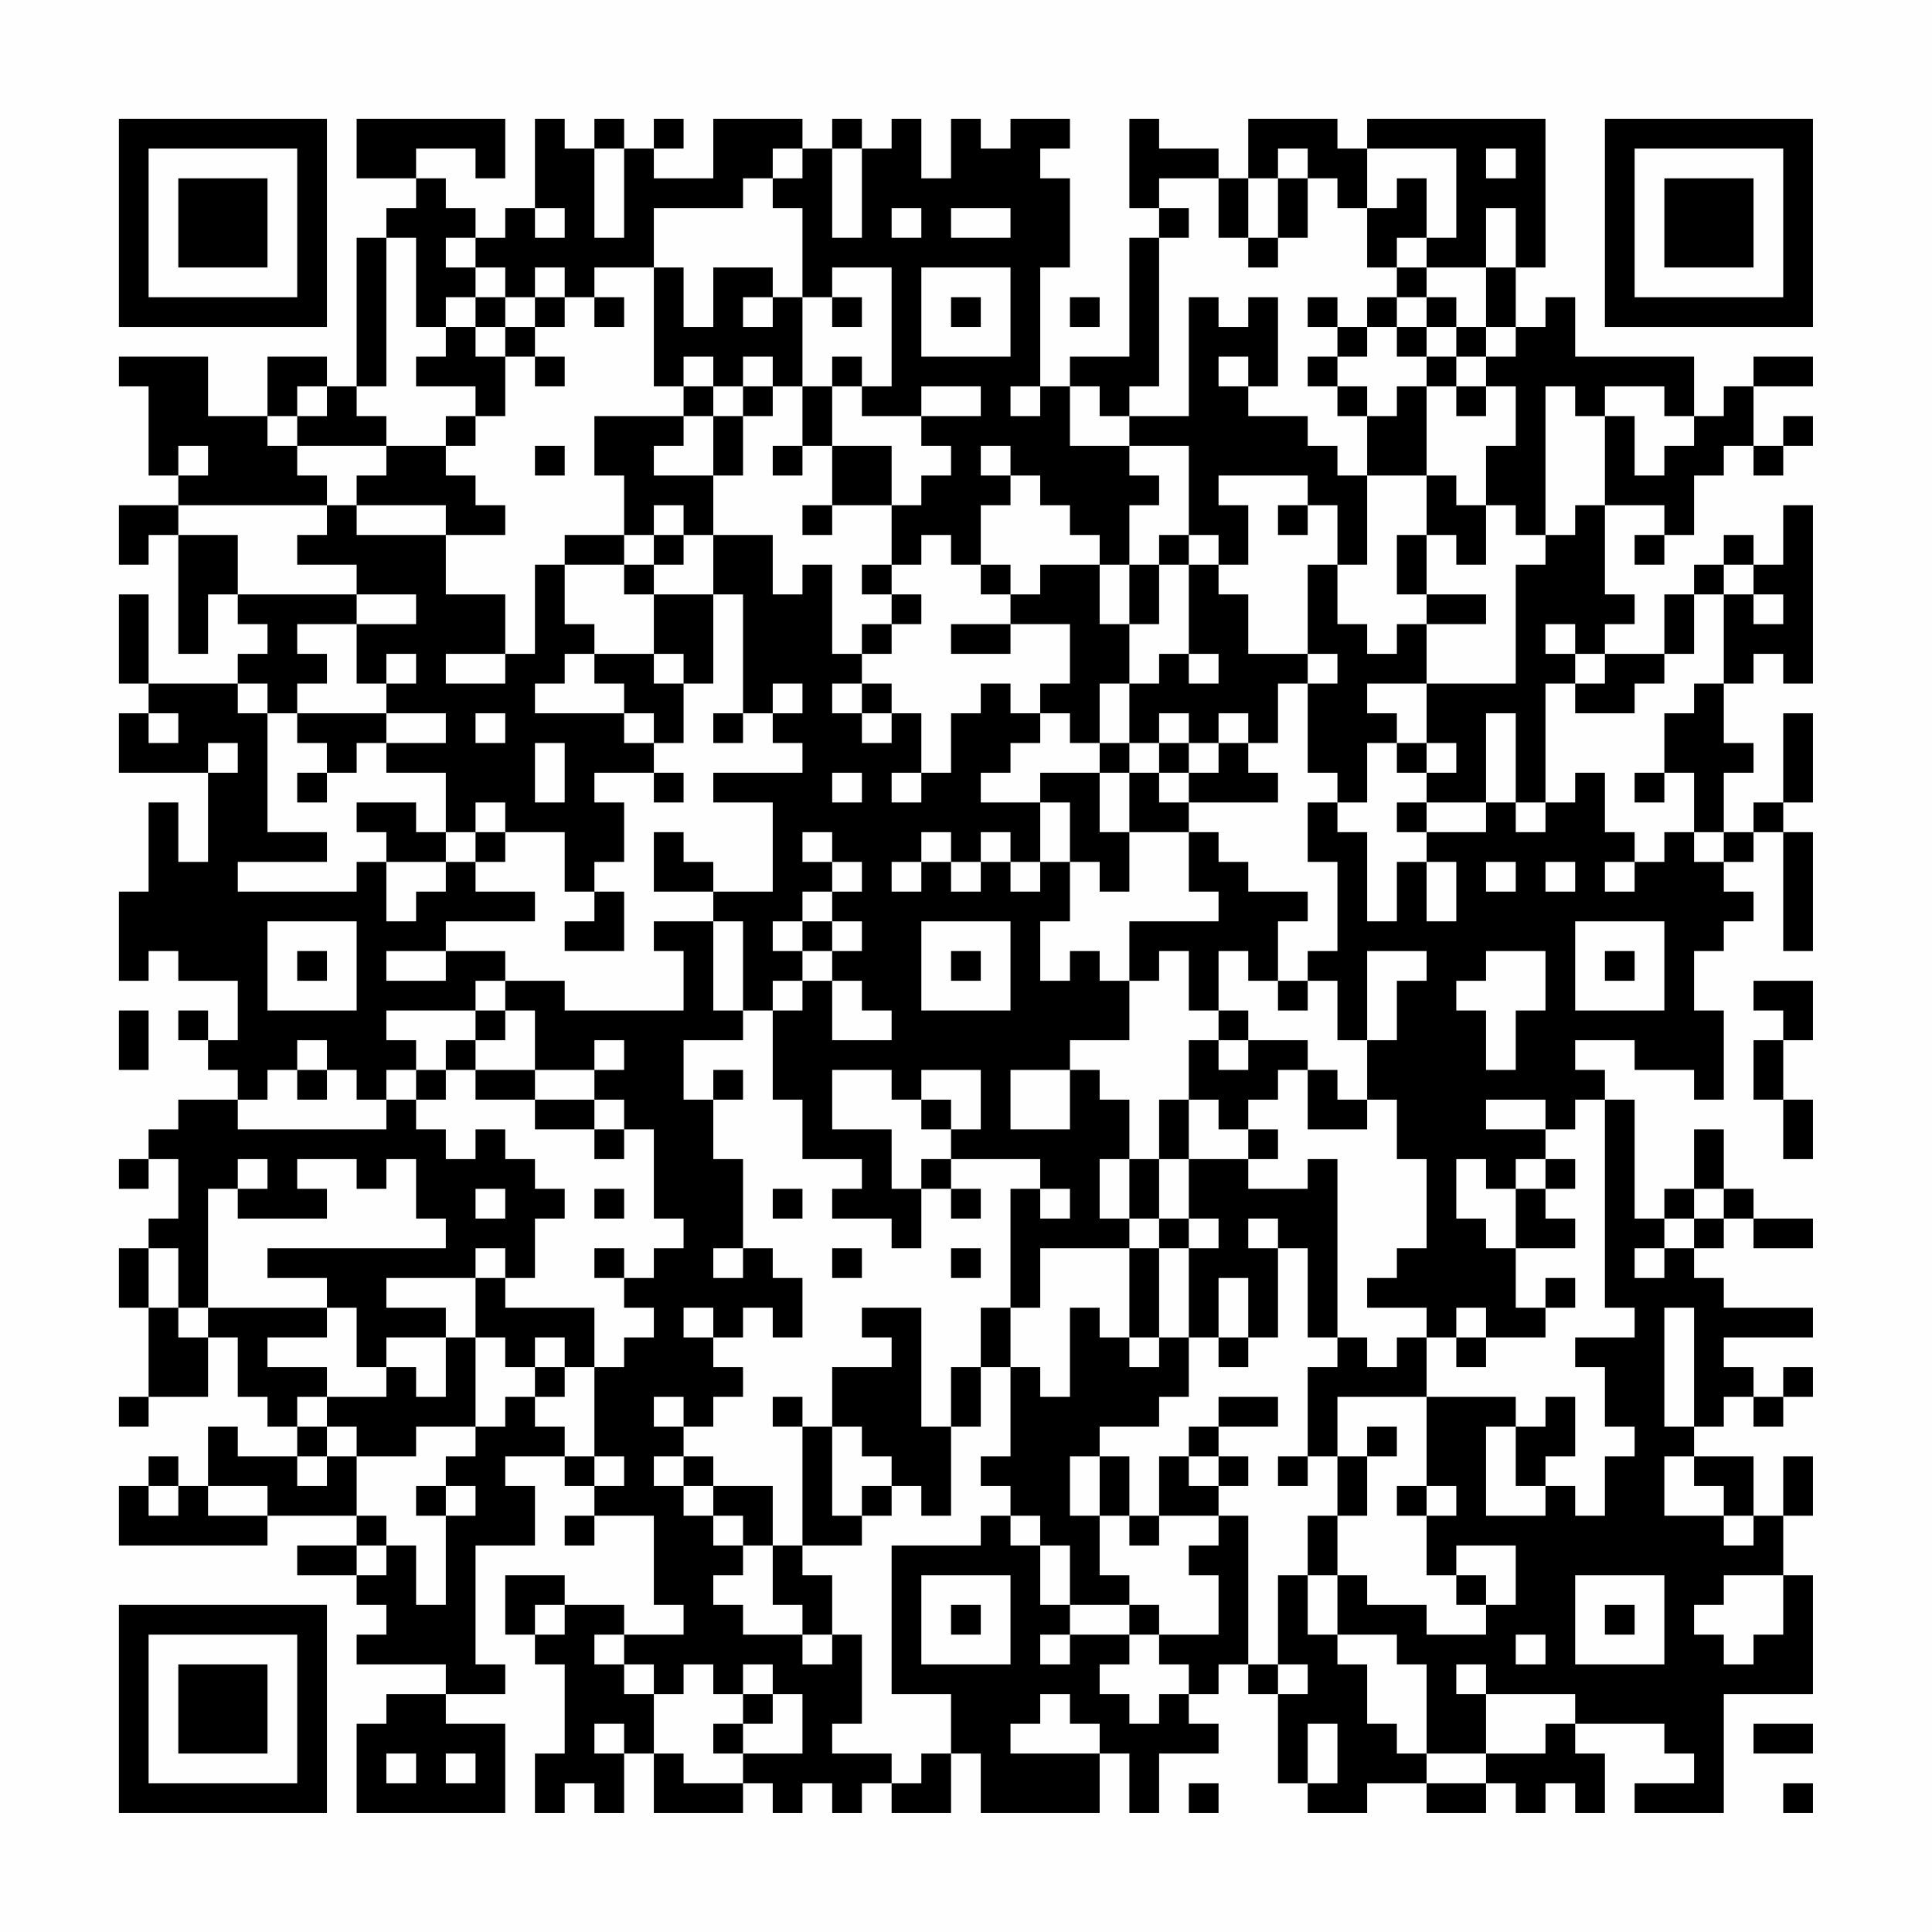 <?xml version="1.0" encoding="UTF-8"?>
<svg xmlns="http://www.w3.org/2000/svg" version="1.1" width="300" height="300" viewBox="0 0 300 300"><rect x="0" y="0" width="300" height="300" fill="#fefefe"/><g transform="scale(4.615)"><g transform="translate(4,4)"><path fill-rule="evenodd" d="M8 0L8 2L10 2L10 3L9 3L9 4L8 4L8 9L7 9L7 8L5 8L5 10L3 10L3 8L0 8L0 9L1 9L1 12L2 12L2 13L0 13L0 15L1 15L1 14L2 14L2 18L3 18L3 16L4 16L4 17L5 17L5 18L4 18L4 19L1 19L1 16L0 16L0 19L1 19L1 20L0 20L0 22L3 22L3 25L2 25L2 23L1 23L1 26L0 26L0 29L1 29L1 28L2 28L2 29L4 29L4 31L3 31L3 30L2 30L2 31L3 31L3 32L4 32L4 33L2 33L2 34L1 34L1 35L0 35L0 36L1 36L1 35L2 35L2 37L1 37L1 38L0 38L0 40L1 40L1 43L0 43L0 44L1 44L1 43L3 43L3 41L4 41L4 43L5 43L5 44L6 44L6 45L4 45L4 44L3 44L3 46L2 46L2 45L1 45L1 46L0 46L0 48L5 48L5 47L8 47L8 48L6 48L6 49L8 49L8 50L9 50L9 51L8 51L8 52L11 52L11 53L9 53L9 54L8 54L8 57L13 57L13 54L11 54L11 53L13 53L13 52L12 52L12 48L14 48L14 46L13 46L13 45L15 45L15 46L16 46L16 47L15 47L15 48L16 48L16 47L18 47L18 50L19 50L19 51L17 51L17 50L15 50L15 49L13 49L13 51L14 51L14 52L15 52L15 55L14 55L14 57L15 57L15 56L16 56L16 57L17 57L17 55L18 55L18 57L21 57L21 56L22 56L22 57L23 57L23 56L24 56L24 57L25 57L25 56L26 56L26 57L28 57L28 55L29 55L29 57L33 57L33 55L34 55L34 57L35 57L35 55L37 55L37 54L36 54L36 53L37 53L37 52L38 52L38 53L39 53L39 56L40 56L40 57L42 57L42 56L44 56L44 57L46 57L46 56L47 56L47 57L48 57L48 56L49 56L49 57L50 57L50 55L49 55L49 54L52 54L52 55L53 55L53 56L51 56L51 57L54 57L54 53L57 53L57 49L56 49L56 47L57 47L57 45L56 45L56 47L55 47L55 45L53 45L53 44L54 44L54 43L55 43L55 44L56 44L56 43L57 43L57 42L56 42L56 43L55 43L55 42L54 42L54 41L57 41L57 40L54 40L54 39L53 39L53 38L54 38L54 37L55 37L55 38L57 38L57 37L55 37L55 36L54 36L54 34L53 34L53 36L52 36L52 37L51 37L51 33L50 33L50 32L49 32L49 31L51 31L51 32L53 32L53 33L54 33L54 30L53 30L53 28L54 28L54 27L55 27L55 26L54 26L54 25L55 25L55 24L56 24L56 28L57 28L57 24L56 24L56 23L57 23L57 20L56 20L56 23L55 23L55 24L54 24L54 22L55 22L55 21L54 21L54 19L55 19L55 18L56 18L56 19L57 19L57 13L56 13L56 15L55 15L55 14L54 14L54 15L53 15L53 16L52 16L52 18L50 18L50 17L51 17L51 16L50 16L50 13L52 13L52 14L51 14L51 15L52 15L52 14L53 14L53 12L54 12L54 11L55 11L55 12L56 12L56 11L57 11L57 10L56 10L56 11L55 11L55 9L57 9L57 8L55 8L55 9L54 9L54 10L53 10L53 8L49 8L49 6L48 6L48 7L47 7L47 5L48 5L48 0L42 0L42 1L41 1L41 0L38 0L38 2L37 2L37 1L35 1L35 0L34 0L34 3L35 3L35 4L34 4L34 8L32 8L32 9L31 9L31 5L32 5L32 2L31 2L31 1L32 1L32 0L30 0L30 1L29 1L29 0L28 0L28 2L27 2L27 0L26 0L26 1L25 1L25 0L24 0L24 1L23 1L23 0L20 0L20 2L18 2L18 1L19 1L19 0L18 0L18 1L17 1L17 0L16 0L16 1L15 1L15 0L14 0L14 3L13 3L13 4L12 4L12 3L11 3L11 2L10 2L10 1L12 1L12 2L13 2L13 0ZM16 1L16 4L17 4L17 1ZM22 1L22 2L21 2L21 3L18 3L18 5L16 5L16 6L15 6L15 5L14 5L14 6L13 6L13 5L12 5L12 4L11 4L11 5L12 5L12 6L11 6L11 7L10 7L10 4L9 4L9 9L8 9L8 10L9 10L9 11L6 11L6 10L7 10L7 9L6 9L6 10L5 10L5 11L6 11L6 12L7 12L7 13L2 13L2 14L4 14L4 16L8 16L8 17L6 17L6 18L7 18L7 19L6 19L6 20L5 20L5 19L4 19L4 20L5 20L5 24L7 24L7 25L4 25L4 26L8 26L8 25L9 25L9 27L10 27L10 26L11 26L11 25L12 25L12 26L14 26L14 27L11 27L11 28L9 28L9 29L11 29L11 28L13 28L13 29L12 29L12 30L9 30L9 31L10 31L10 32L9 32L9 33L8 33L8 32L7 32L7 31L6 31L6 32L5 32L5 33L4 33L4 34L9 34L9 33L10 33L10 34L11 34L11 35L12 35L12 34L13 34L13 35L14 35L14 36L15 36L15 37L14 37L14 39L13 39L13 38L12 38L12 39L9 39L9 40L11 40L11 41L9 41L9 42L8 42L8 40L7 40L7 39L5 39L5 38L11 38L11 37L10 37L10 35L9 35L9 36L8 36L8 35L6 35L6 36L7 36L7 37L4 37L4 36L5 36L5 35L4 35L4 36L3 36L3 40L2 40L2 38L1 38L1 40L2 40L2 41L3 41L3 40L7 40L7 41L5 41L5 42L7 42L7 43L6 43L6 44L7 44L7 45L6 45L6 46L7 46L7 45L8 45L8 47L9 47L9 48L8 48L8 49L9 49L9 48L10 48L10 50L11 50L11 47L12 47L12 46L11 46L11 45L12 45L12 44L13 44L13 43L14 43L14 44L15 44L15 45L16 45L16 46L17 46L17 45L16 45L16 42L17 42L17 41L18 41L18 40L17 40L17 39L18 39L18 38L19 38L19 37L18 37L18 34L17 34L17 33L16 33L16 32L17 32L17 31L16 31L16 32L14 32L14 30L13 30L13 29L15 29L15 30L19 30L19 28L18 28L18 27L20 27L20 30L21 30L21 31L19 31L19 33L20 33L20 35L21 35L21 38L20 38L20 39L21 39L21 38L22 38L22 39L23 39L23 41L22 41L22 40L21 40L21 41L20 41L20 40L19 40L19 41L20 41L20 42L21 42L21 43L20 43L20 44L19 44L19 43L18 43L18 44L19 44L19 45L18 45L18 46L19 46L19 47L20 47L20 48L21 48L21 49L20 49L20 50L21 50L21 51L23 51L23 52L24 52L24 51L25 51L25 54L24 54L24 55L26 55L26 56L27 56L27 55L28 55L28 53L26 53L26 48L29 48L29 47L30 47L30 48L31 48L31 50L32 50L32 51L31 51L31 52L32 52L32 51L34 51L34 52L33 52L33 53L34 53L34 54L35 54L35 53L36 53L36 52L35 52L35 51L37 51L37 49L36 49L36 48L37 48L37 47L38 47L38 52L39 52L39 53L40 53L40 52L39 52L39 49L40 49L40 51L41 51L41 52L42 52L42 54L43 54L43 55L44 55L44 56L46 56L46 55L48 55L48 54L49 54L49 53L46 53L46 52L45 52L45 53L46 53L46 55L44 55L44 52L43 52L43 51L41 51L41 49L42 49L42 50L44 50L44 51L46 51L46 50L47 50L47 48L45 48L45 49L44 49L44 47L45 47L45 46L44 46L44 43L47 43L47 44L46 44L46 47L48 47L48 46L49 46L49 47L50 47L50 45L51 45L51 44L50 44L50 42L49 42L49 41L51 41L51 40L50 40L50 33L49 33L49 34L48 34L48 33L46 33L46 34L48 34L48 35L47 35L47 36L46 36L46 35L45 35L45 37L46 37L46 38L47 38L47 40L48 40L48 41L46 41L46 40L45 40L45 41L44 41L44 40L42 40L42 39L43 39L43 38L44 38L44 35L43 35L43 33L42 33L42 31L43 31L43 29L44 29L44 28L42 28L42 31L41 31L41 29L40 29L40 28L41 28L41 25L40 25L40 23L41 23L41 24L42 24L42 27L43 27L43 25L44 25L44 27L45 27L45 25L44 25L44 24L46 24L46 23L47 23L47 24L48 24L48 23L49 23L49 22L50 22L50 24L51 24L51 25L50 25L50 26L51 26L51 25L52 25L52 24L53 24L53 25L54 25L54 24L53 24L53 22L52 22L52 20L53 20L53 19L54 19L54 16L55 16L55 17L56 17L56 16L55 16L55 15L54 15L54 16L53 16L53 18L52 18L52 19L51 19L51 20L49 20L49 19L50 19L50 18L49 18L49 17L48 17L48 18L49 18L49 19L48 19L48 23L47 23L47 20L46 20L46 23L44 23L44 22L45 22L45 21L44 21L44 19L47 19L47 15L48 15L48 14L49 14L49 13L50 13L50 10L51 10L51 12L52 12L52 11L53 11L53 10L52 10L52 9L50 9L50 10L49 10L49 9L48 9L48 14L47 14L47 13L46 13L46 11L47 11L47 9L46 9L46 8L47 8L47 7L46 7L46 5L47 5L47 3L46 3L46 5L44 5L44 4L45 4L45 1L42 1L42 3L41 3L41 2L40 2L40 1L39 1L39 2L38 2L38 4L37 4L37 2L35 2L35 3L36 3L36 4L35 4L35 9L34 9L34 10L33 10L33 9L32 9L32 11L34 11L34 12L35 12L35 13L34 13L34 15L33 15L33 14L32 14L32 13L31 13L31 12L30 12L30 11L29 11L29 12L30 12L30 13L29 13L29 15L28 15L28 14L27 14L27 15L26 15L26 13L27 13L27 12L28 12L28 11L27 11L27 10L29 10L29 9L27 9L27 10L25 10L25 9L26 9L26 5L24 5L24 6L23 6L23 3L22 3L22 2L23 2L23 1ZM24 1L24 4L25 4L25 1ZM46 1L46 2L47 2L47 1ZM39 2L39 4L38 4L38 5L39 5L39 4L40 4L40 2ZM43 2L43 3L42 3L42 5L43 5L43 6L42 6L42 7L41 7L41 6L40 6L40 7L41 7L41 8L40 8L40 9L41 9L41 10L42 10L42 12L41 12L41 11L40 11L40 10L38 10L38 9L39 9L39 6L38 6L38 7L37 7L37 6L36 6L36 10L34 10L34 11L36 11L36 14L35 14L35 15L34 15L34 17L33 17L33 15L31 15L31 16L30 16L30 15L29 15L29 16L30 16L30 17L28 17L28 18L30 18L30 17L32 17L32 19L31 19L31 20L30 20L30 19L29 19L29 20L28 20L28 22L27 22L27 20L26 20L26 19L25 19L25 18L26 18L26 17L27 17L27 16L26 16L26 15L25 15L25 16L26 16L26 17L25 17L25 18L24 18L24 15L23 15L23 16L22 16L22 14L20 14L20 12L21 12L21 10L22 10L22 9L23 9L23 11L22 11L22 12L23 12L23 11L24 11L24 13L23 13L23 14L24 14L24 13L26 13L26 11L24 11L24 9L25 9L25 8L24 8L24 9L23 9L23 6L22 6L22 5L20 5L20 7L19 7L19 5L18 5L18 9L19 9L19 10L16 10L16 12L17 12L17 14L15 14L15 15L14 15L14 18L13 18L13 16L11 16L11 14L13 14L13 13L12 13L12 12L11 12L11 11L12 11L12 10L13 10L13 8L14 8L14 9L15 9L15 8L14 8L14 7L15 7L15 6L14 6L14 7L13 7L13 6L12 6L12 7L11 7L11 8L10 8L10 9L12 9L12 10L11 10L11 11L9 11L9 12L8 12L8 13L7 13L7 14L6 14L6 15L8 15L8 16L10 16L10 17L8 17L8 19L9 19L9 20L6 20L6 21L7 21L7 22L6 22L6 23L7 23L7 22L8 22L8 21L9 21L9 22L11 22L11 24L10 24L10 23L8 23L8 24L9 24L9 25L11 25L11 24L12 24L12 25L13 25L13 24L15 24L15 26L16 26L16 27L15 27L15 28L17 28L17 26L16 26L16 25L17 25L17 23L16 23L16 22L18 22L18 23L19 23L19 22L18 22L18 21L19 21L19 19L20 19L20 16L21 16L21 20L20 20L20 21L21 21L21 20L22 20L22 21L23 21L23 22L20 22L20 23L22 23L22 26L20 26L20 25L19 25L19 24L18 24L18 26L20 26L20 27L21 27L21 30L22 30L22 33L23 33L23 35L25 35L25 36L24 36L24 37L26 37L26 38L27 38L27 36L28 36L28 37L29 37L29 36L28 36L28 35L31 35L31 36L30 36L30 40L29 40L29 42L28 42L28 44L27 44L27 40L25 40L25 41L26 41L26 42L24 42L24 44L23 44L23 43L22 43L22 44L23 44L23 48L22 48L22 46L20 46L20 45L19 45L19 46L20 46L20 47L21 47L21 48L22 48L22 50L23 50L23 51L24 51L24 49L23 49L23 48L25 48L25 47L26 47L26 46L27 46L27 47L28 47L28 44L29 44L29 42L30 42L30 45L29 45L29 46L30 46L30 47L31 47L31 48L32 48L32 50L34 50L34 51L35 51L35 50L34 50L34 49L33 49L33 47L34 47L34 48L35 48L35 47L37 47L37 46L38 46L38 45L37 45L37 44L39 44L39 43L37 43L37 44L36 44L36 45L35 45L35 47L34 47L34 45L33 45L33 44L35 44L35 43L36 43L36 41L37 41L37 42L38 42L38 41L39 41L39 38L40 38L40 41L41 41L41 42L40 42L40 45L39 45L39 46L40 46L40 45L41 45L41 47L40 47L40 49L41 49L41 47L42 47L42 45L43 45L43 44L42 44L42 45L41 45L41 43L44 43L44 41L43 41L43 42L42 42L42 41L41 41L41 35L40 35L40 36L38 36L38 35L39 35L39 34L38 34L38 33L39 33L39 32L40 32L40 34L42 34L42 33L41 33L41 32L40 32L40 31L38 31L38 30L37 30L37 28L38 28L38 29L39 29L39 30L40 30L40 29L39 29L39 27L40 27L40 26L38 26L38 25L37 25L37 24L36 24L36 23L39 23L39 22L38 22L38 21L39 21L39 19L40 19L40 22L41 22L41 23L42 23L42 21L43 21L43 22L44 22L44 21L43 21L43 20L42 20L42 19L44 19L44 17L46 17L46 16L44 16L44 14L45 14L45 15L46 15L46 13L45 13L45 12L44 12L44 9L45 9L45 10L46 10L46 9L45 9L45 8L46 8L46 7L45 7L45 6L44 6L44 5L43 5L43 4L44 4L44 2ZM14 3L14 4L15 4L15 3ZM26 3L26 4L27 4L27 3ZM28 3L28 4L30 4L30 3ZM27 5L27 8L30 8L30 5ZM16 6L16 7L17 7L17 6ZM21 6L21 7L22 7L22 6ZM24 6L24 7L25 7L25 6ZM28 6L28 7L29 7L29 6ZM32 6L32 7L33 7L33 6ZM43 6L43 7L42 7L42 8L41 8L41 9L42 9L42 10L43 10L43 9L44 9L44 8L45 8L45 7L44 7L44 6ZM12 7L12 8L13 8L13 7ZM43 7L43 8L44 8L44 7ZM19 8L19 9L20 9L20 10L19 10L19 11L18 11L18 12L20 12L20 10L21 10L21 9L22 9L22 8L21 8L21 9L20 9L20 8ZM37 8L37 9L38 9L38 8ZM30 9L30 10L31 10L31 9ZM2 11L2 12L3 12L3 11ZM14 11L14 12L15 12L15 11ZM37 12L37 13L38 13L38 15L37 15L37 14L36 14L36 15L35 15L35 17L34 17L34 19L33 19L33 21L32 21L32 20L31 20L31 21L30 21L30 22L29 22L29 23L31 23L31 25L30 25L30 24L29 24L29 25L28 25L28 24L27 24L27 25L26 25L26 26L27 26L27 25L28 25L28 26L29 26L29 25L30 25L30 26L31 26L31 25L32 25L32 27L31 27L31 29L32 29L32 28L33 28L33 29L34 29L34 31L32 31L32 32L30 32L30 34L32 34L32 32L33 32L33 33L34 33L34 35L33 35L33 37L34 37L34 38L31 38L31 40L30 40L30 42L31 42L31 43L32 43L32 40L33 40L33 41L34 41L34 42L35 42L35 41L36 41L36 38L37 38L37 37L36 37L36 35L38 35L38 34L37 34L37 33L36 33L36 31L37 31L37 32L38 32L38 31L37 31L37 30L36 30L36 28L35 28L35 29L34 29L34 27L37 27L37 26L36 26L36 24L34 24L34 22L35 22L35 23L36 23L36 22L37 22L37 21L38 21L38 20L37 20L37 21L36 21L36 20L35 20L35 21L34 21L34 19L35 19L35 18L36 18L36 19L37 19L37 18L36 18L36 15L37 15L37 16L38 16L38 18L40 18L40 19L41 19L41 18L40 18L40 15L41 15L41 17L42 17L42 18L43 18L43 17L44 17L44 16L43 16L43 14L44 14L44 12L42 12L42 15L41 15L41 13L40 13L40 12ZM8 13L8 14L11 14L11 13ZM18 13L18 14L17 14L17 15L15 15L15 17L16 17L16 18L15 18L15 19L14 19L14 20L17 20L17 21L18 21L18 20L17 20L17 19L16 19L16 18L18 18L18 19L19 19L19 18L18 18L18 16L20 16L20 14L19 14L19 13ZM39 13L39 14L40 14L40 13ZM18 14L18 15L17 15L17 16L18 16L18 15L19 15L19 14ZM9 18L9 19L10 19L10 18ZM11 18L11 19L13 19L13 18ZM22 19L22 20L23 20L23 19ZM24 19L24 20L25 20L25 21L26 21L26 20L25 20L25 19ZM1 20L1 21L2 21L2 20ZM9 20L9 21L11 21L11 20ZM12 20L12 21L13 21L13 20ZM3 21L3 22L4 22L4 21ZM14 21L14 23L15 23L15 21ZM33 21L33 22L31 22L31 23L32 23L32 25L33 25L33 26L34 26L34 24L33 24L33 22L34 22L34 21ZM35 21L35 22L36 22L36 21ZM24 22L24 23L25 23L25 22ZM26 22L26 23L27 23L27 22ZM51 22L51 23L52 23L52 22ZM12 23L12 24L13 24L13 23ZM43 23L43 24L44 24L44 23ZM23 24L23 25L24 25L24 26L23 26L23 27L22 27L22 28L23 28L23 29L22 29L22 30L23 30L23 29L24 29L24 31L26 31L26 30L25 30L25 29L24 29L24 28L25 28L25 27L24 27L24 26L25 26L25 25L24 25L24 24ZM46 25L46 26L47 26L47 25ZM48 25L48 26L49 26L49 25ZM5 27L5 30L8 30L8 27ZM23 27L23 28L24 28L24 27ZM27 27L27 30L30 30L30 27ZM49 27L49 30L52 30L52 27ZM6 28L6 29L7 29L7 28ZM28 28L28 29L29 29L29 28ZM46 28L46 29L45 29L45 30L46 30L46 32L47 32L47 30L48 30L48 28ZM50 28L50 29L51 29L51 28ZM55 29L55 30L56 30L56 31L55 31L55 33L56 33L56 35L57 35L57 33L56 33L56 31L57 31L57 29ZM0 30L0 32L1 32L1 30ZM12 30L12 31L11 31L11 32L10 32L10 33L11 33L11 32L12 32L12 33L14 33L14 34L16 34L16 35L17 35L17 34L16 34L16 33L14 33L14 32L12 32L12 31L13 31L13 30ZM6 32L6 33L7 33L7 32ZM20 32L20 33L21 33L21 32ZM24 32L24 34L26 34L26 36L27 36L27 35L28 35L28 34L29 34L29 32L27 32L27 33L26 33L26 32ZM27 33L27 34L28 34L28 33ZM35 33L35 35L34 35L34 37L35 37L35 38L34 38L34 41L35 41L35 38L36 38L36 37L35 37L35 35L36 35L36 33ZM48 35L48 36L47 36L47 38L49 38L49 37L48 37L48 36L49 36L49 35ZM12 36L12 37L13 37L13 36ZM16 36L16 37L17 37L17 36ZM22 36L22 37L23 37L23 36ZM31 36L31 37L32 37L32 36ZM53 36L53 37L52 37L52 38L51 38L51 39L52 39L52 38L53 38L53 37L54 37L54 36ZM38 37L38 38L39 38L39 37ZM16 38L16 39L17 39L17 38ZM24 38L24 39L25 39L25 38ZM28 38L28 39L29 39L29 38ZM12 39L12 41L11 41L11 43L10 43L10 42L9 42L9 43L7 43L7 44L8 44L8 45L10 45L10 44L12 44L12 41L13 41L13 42L14 42L14 43L15 43L15 42L16 42L16 40L13 40L13 39ZM37 39L37 41L38 41L38 39ZM48 39L48 40L49 40L49 39ZM52 40L52 44L53 44L53 40ZM14 41L14 42L15 42L15 41ZM45 41L45 42L46 42L46 41ZM48 43L48 44L47 44L47 46L48 46L48 45L49 45L49 43ZM24 44L24 47L25 47L25 46L26 46L26 45L25 45L25 44ZM32 45L32 47L33 47L33 45ZM36 45L36 46L37 46L37 45ZM52 45L52 47L54 47L54 48L55 48L55 47L54 47L54 46L53 46L53 45ZM1 46L1 47L2 47L2 46ZM3 46L3 47L5 47L5 46ZM10 46L10 47L11 47L11 46ZM43 46L43 47L44 47L44 46ZM27 49L27 52L30 52L30 49ZM45 49L45 50L46 50L46 49ZM49 49L49 52L52 52L52 49ZM54 49L54 50L53 50L53 51L54 51L54 52L55 52L55 51L56 51L56 49ZM14 50L14 51L15 51L15 50ZM28 50L28 51L29 51L29 50ZM50 50L50 51L51 51L51 50ZM16 51L16 52L17 52L17 53L18 53L18 55L19 55L19 56L21 56L21 55L23 55L23 53L22 53L22 52L21 52L21 53L20 53L20 52L19 52L19 53L18 53L18 52L17 52L17 51ZM47 51L47 52L48 52L48 51ZM21 53L21 54L20 54L20 55L21 55L21 54L22 54L22 53ZM31 53L31 54L30 54L30 55L33 55L33 54L32 54L32 53ZM16 54L16 55L17 55L17 54ZM40 54L40 56L41 56L41 54ZM55 54L55 55L57 55L57 54ZM9 55L9 56L10 56L10 55ZM11 55L11 56L12 56L12 55ZM36 56L36 57L37 57L37 56ZM56 56L56 57L57 57L57 56ZM0 0L0 7L7 7L7 0ZM1 1L1 6L6 6L6 1ZM2 2L2 5L5 5L5 2ZM50 0L50 7L57 7L57 0ZM51 1L51 6L56 6L56 1ZM52 2L52 5L55 5L55 2ZM0 50L0 57L7 57L7 50ZM1 51L1 56L6 56L6 51ZM2 52L2 55L5 55L5 52Z" fill="#000000"/></g></g></svg>
